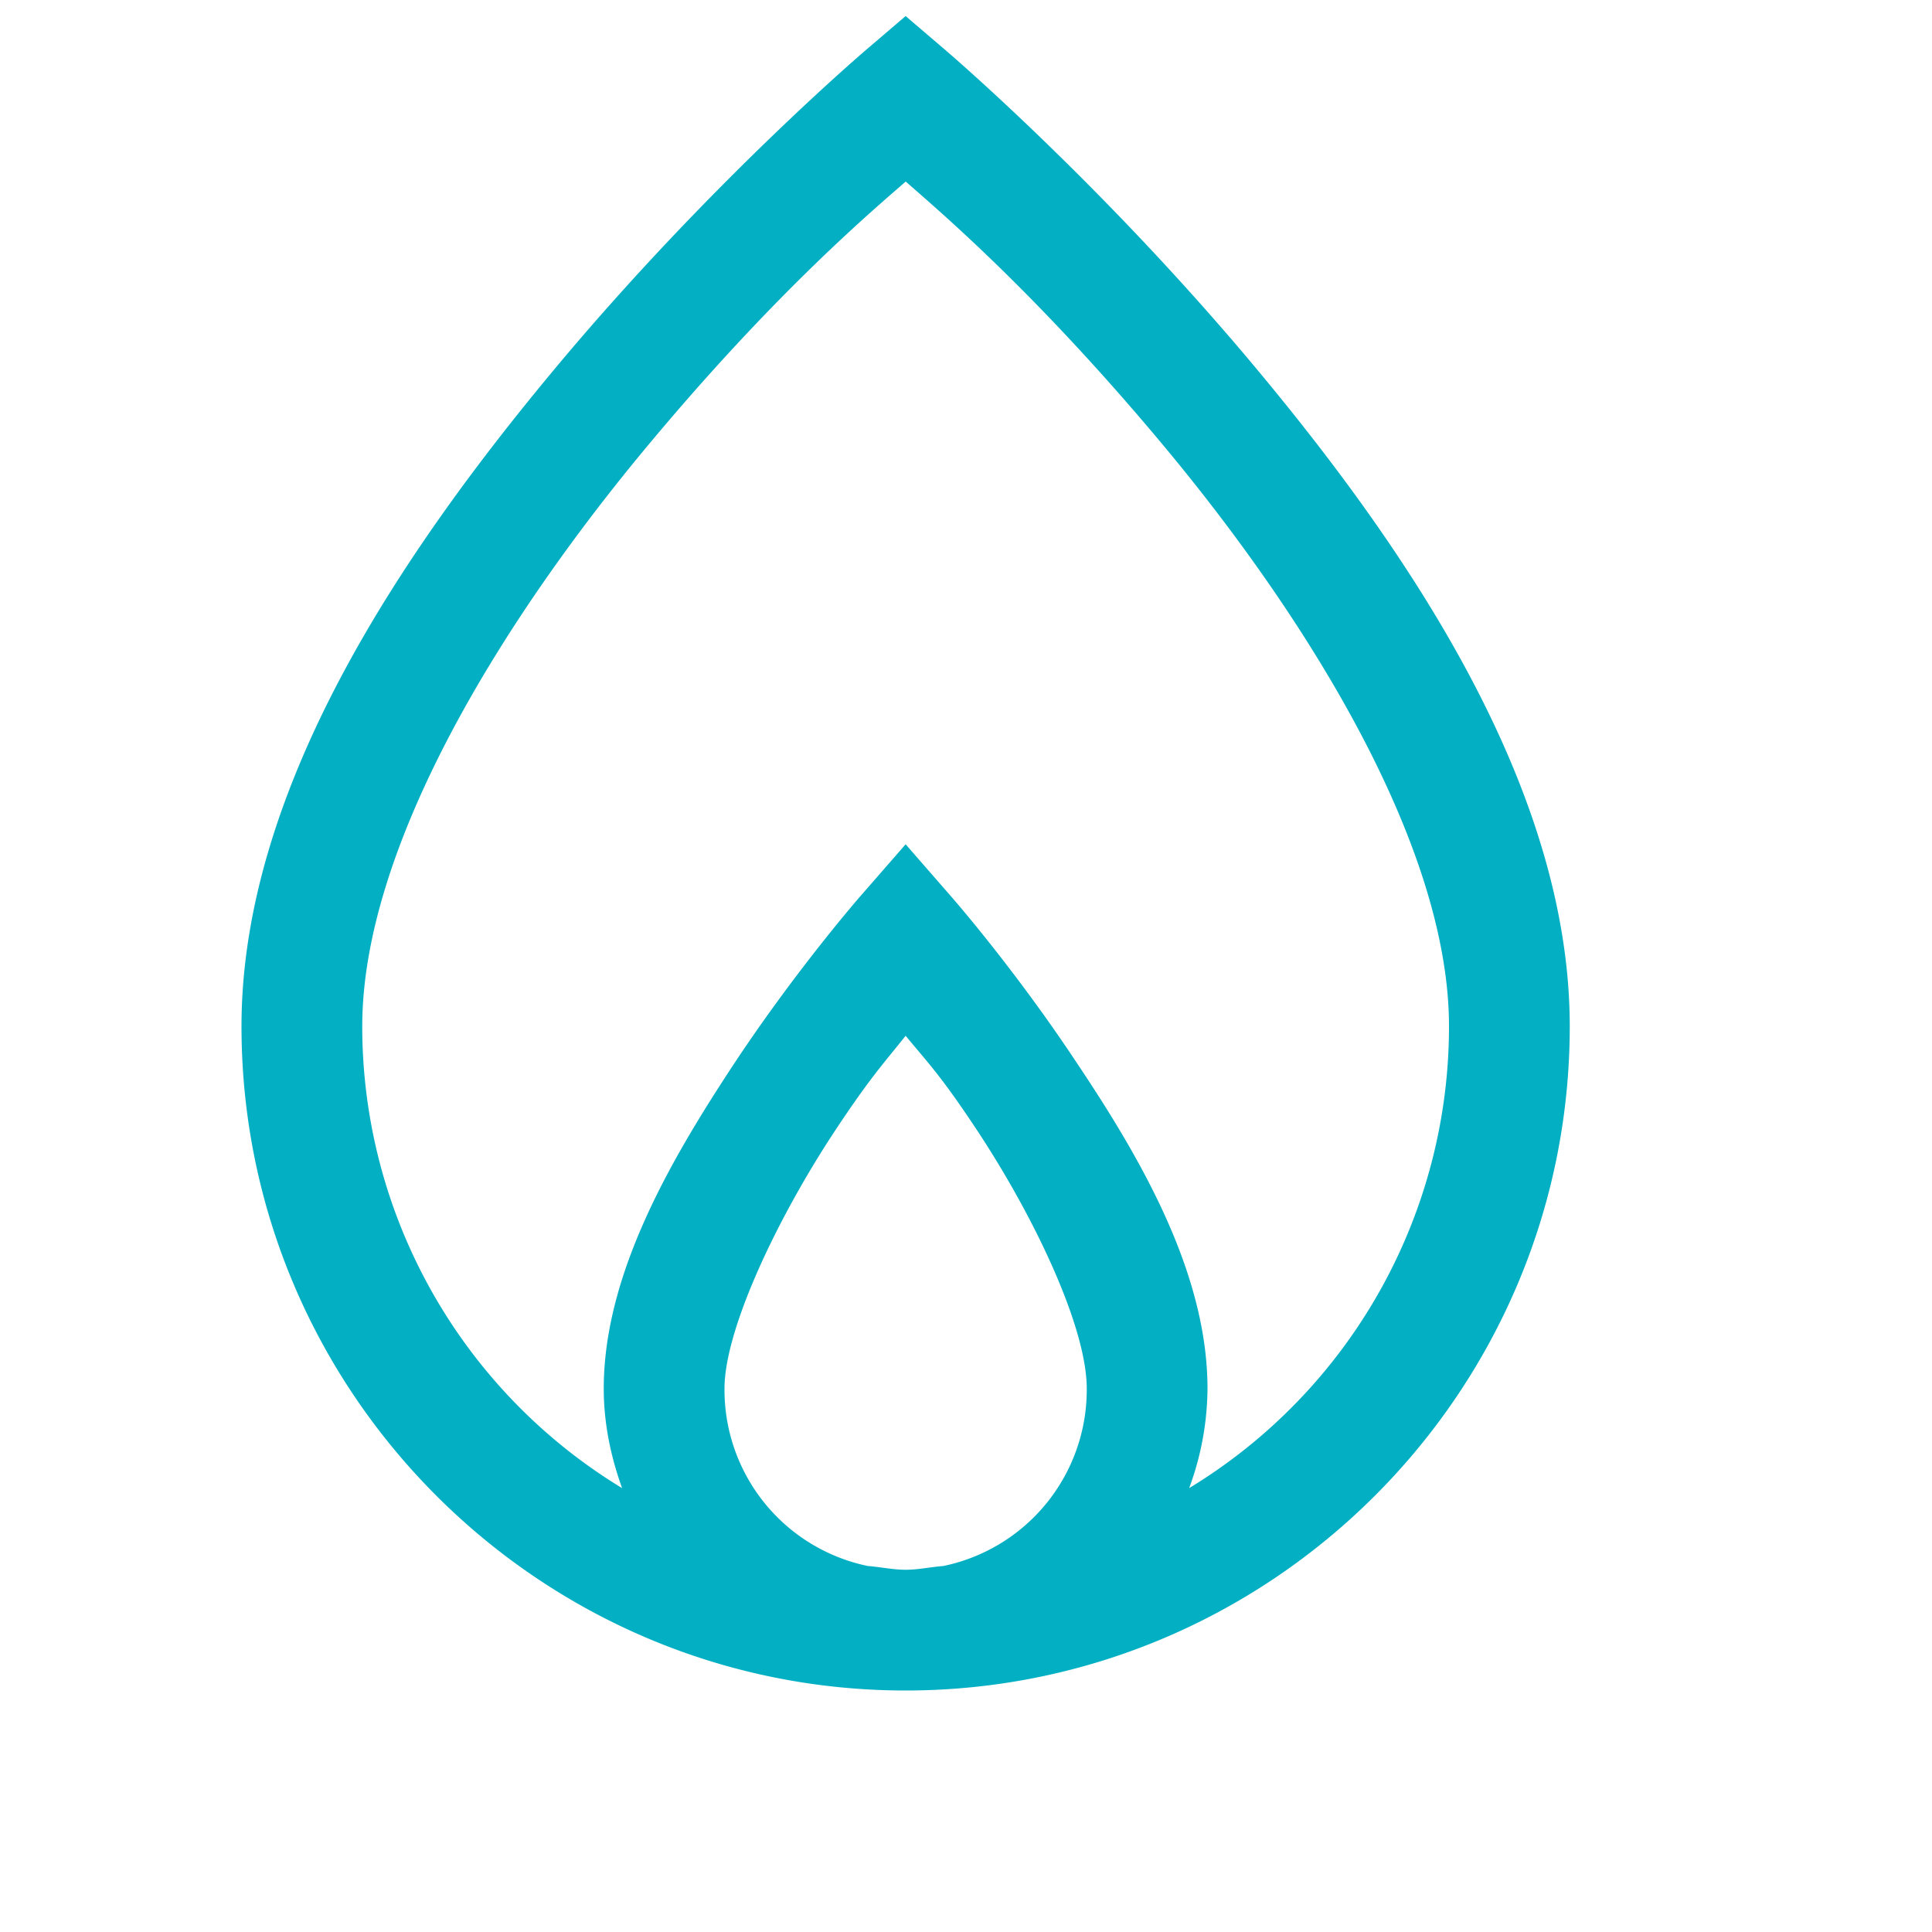 <svg xmlns="http://www.w3.org/2000/svg" viewBox="0 0 16 16"><path d="M7.5.133L7.176.41S5.898 1.496 4.617 3.027C3.336 4.56 2 6.527 2 8.5 2 11.531 4.469 14 7.5 14S13 11.531 13 8.5c0-1.973-1.336-3.941-2.617-5.473C9.102 1.497 7.824.41 7.824.41zm0 1.37c.262.231 1.059.9 2.117 2.165C10.836 5.125 12 7.008 12 8.5a4.473 4.473 0 01-2.152 3.824A2.41 2.41 0 0010 11.5c0-.965-.563-1.922-1.086-2.703-.52-.785-1.039-1.375-1.039-1.375l-.375-.43-.375.43s-.523.598-1.043 1.383C5.562 9.594 5 10.547 5 11.5c0 .29.059.566.152.824A4.473 4.473 0 013 8.5c0-1.492 1.164-3.375 2.383-4.832C6.44 2.402 7.238 1.734 7.5 1.504zm0 7.075c.188.227.293.332.586.774.476.718.914 1.636.914 2.148a1.49 1.49 0 01-1.188 1.469c-.105.008-.207.031-.312.031-.105 0-.207-.023-.313-.031A1.49 1.49 0 016 11.5c0-.492.438-1.414.918-2.14.293-.442.398-.551.582-.782z" fill="#03B0C3"/></svg>